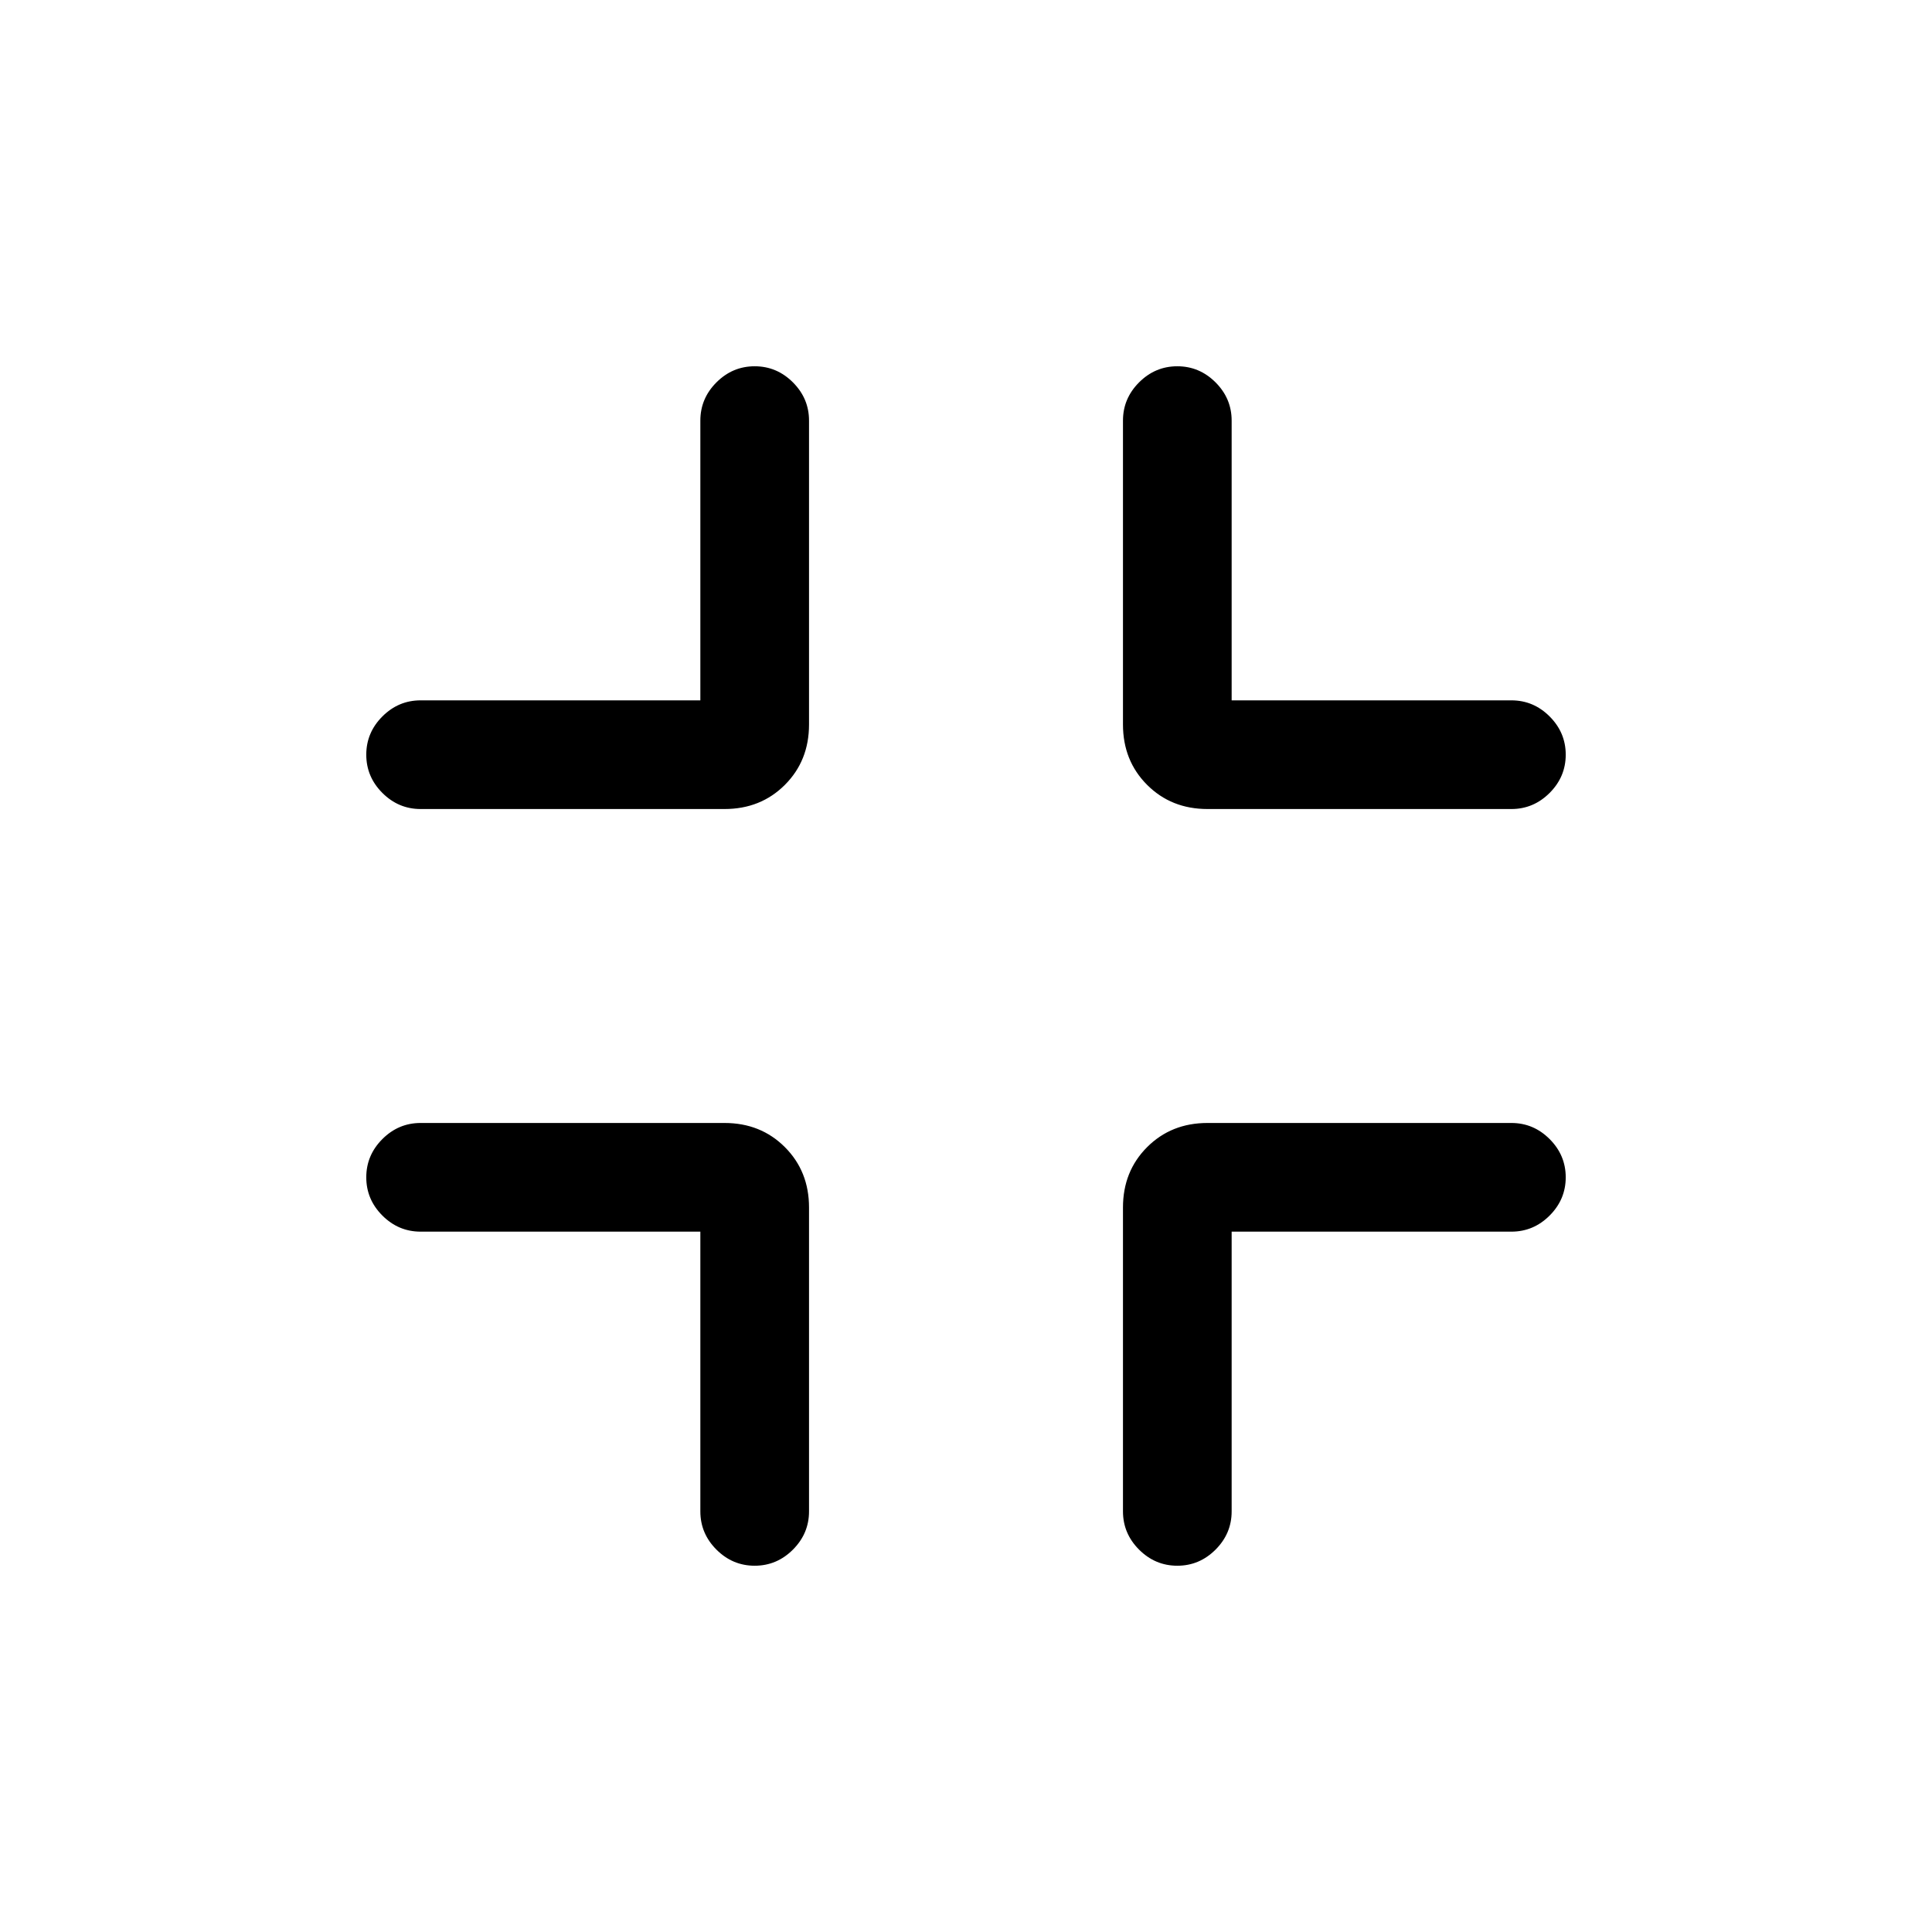 <svg xmlns="http://www.w3.org/2000/svg" height="24" width="24"><path d="M9.375 19.45Q9.1 19.45 8.9 19.25Q8.7 19.05 8.7 18.775V15.3H5.225Q4.95 15.3 4.75 15.1Q4.55 14.9 4.55 14.625Q4.55 14.35 4.75 14.15Q4.95 13.95 5.225 13.95H9Q9.45 13.95 9.75 14.25Q10.05 14.55 10.05 15V18.775Q10.05 19.05 9.85 19.25Q9.65 19.45 9.375 19.45ZM5.225 10.05Q4.95 10.05 4.75 9.85Q4.55 9.65 4.55 9.375Q4.55 9.1 4.75 8.9Q4.95 8.7 5.225 8.7H8.7V5.225Q8.7 4.95 8.9 4.75Q9.1 4.55 9.375 4.55Q9.65 4.55 9.85 4.75Q10.05 4.95 10.05 5.225V9Q10.05 9.45 9.75 9.75Q9.45 10.05 9 10.05ZM14.625 19.45Q14.35 19.45 14.15 19.25Q13.95 19.05 13.95 18.775V15Q13.95 14.55 14.25 14.25Q14.55 13.95 15 13.95H18.775Q19.05 13.95 19.25 14.15Q19.45 14.35 19.45 14.625Q19.45 14.9 19.25 15.1Q19.05 15.3 18.775 15.3H15.3V18.775Q15.3 19.05 15.1 19.25Q14.9 19.45 14.625 19.45ZM15 10.05Q14.55 10.05 14.25 9.75Q13.95 9.45 13.95 9V5.225Q13.95 4.95 14.15 4.75Q14.35 4.55 14.625 4.55Q14.9 4.55 15.1 4.75Q15.3 4.95 15.3 5.225V8.7H18.775Q19.05 8.7 19.25 8.9Q19.45 9.1 19.45 9.375Q19.45 9.65 19.25 9.85Q19.05 10.05 18.775 10.05Z"/></svg>